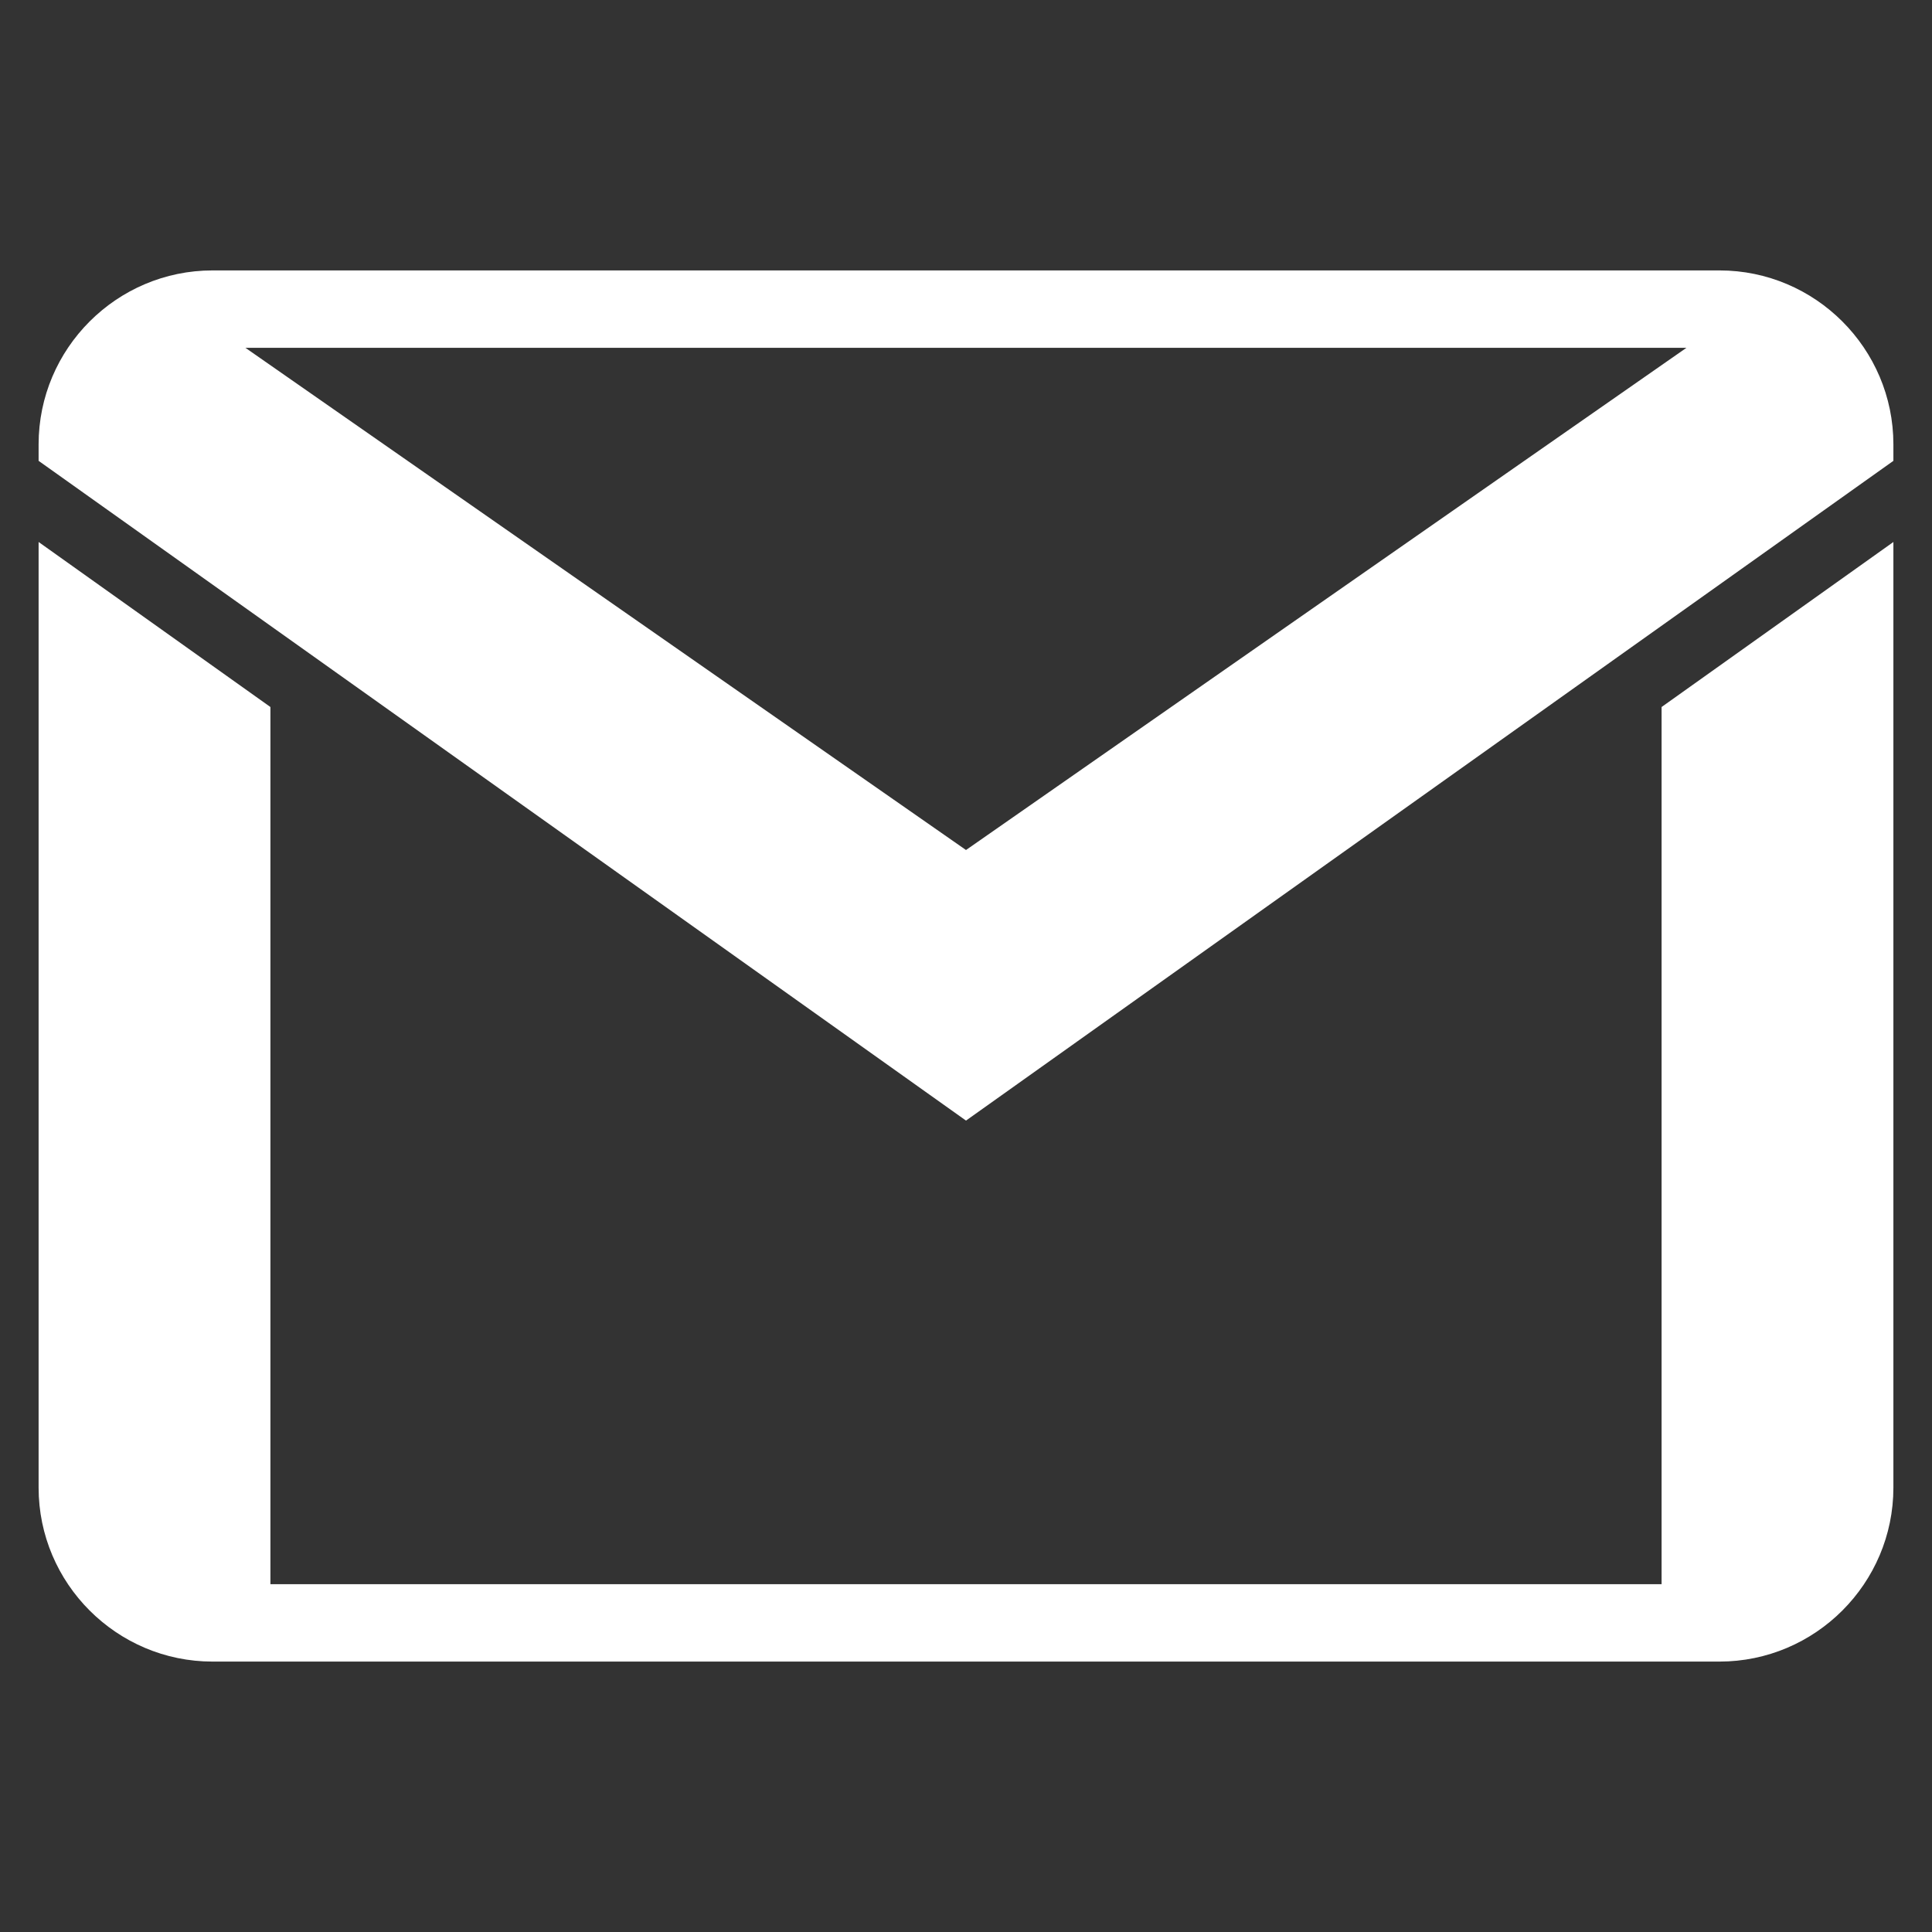 <?xml version="1.0" encoding="UTF-8"?>
<svg xmlns="http://www.w3.org/2000/svg" xmlns:xlink="http://www.w3.org/1999/xlink" viewBox="0 0 60 60" width="60px" height="60px">
<rect x="0" y="0" width="60" height="60" fill="#333333" stroke="none"/>
<g id="surface8769004">
<path style=" stroke:none;fill-rule:nonzero;fill:rgb(100%,100%,100%);fill-opacity:1;" d="M 6.602 8.398 C 3.625 8.398 1.199 10.824 1.199 13.801 L 1.199 14.312 L 30 34.801 L 58.801 14.312 L 58.801 13.801 C 58.801 10.824 56.375 8.398 53.398 8.398 Z M 7.621 10.801 L 52.375 10.801 L 30 26.398 Z M 1.199 16.832 L 1.199 46.199 C 1.199 49.176 3.625 51.602 6.602 51.602 L 53.398 51.602 C 56.375 51.602 58.801 49.176 58.801 46.199 L 58.801 16.832 L 51.602 21.957 L 51.602 49.199 L 8.398 49.199 L 8.398 21.957 Z M 1.199 16.832 "/>
</g>
</svg>
